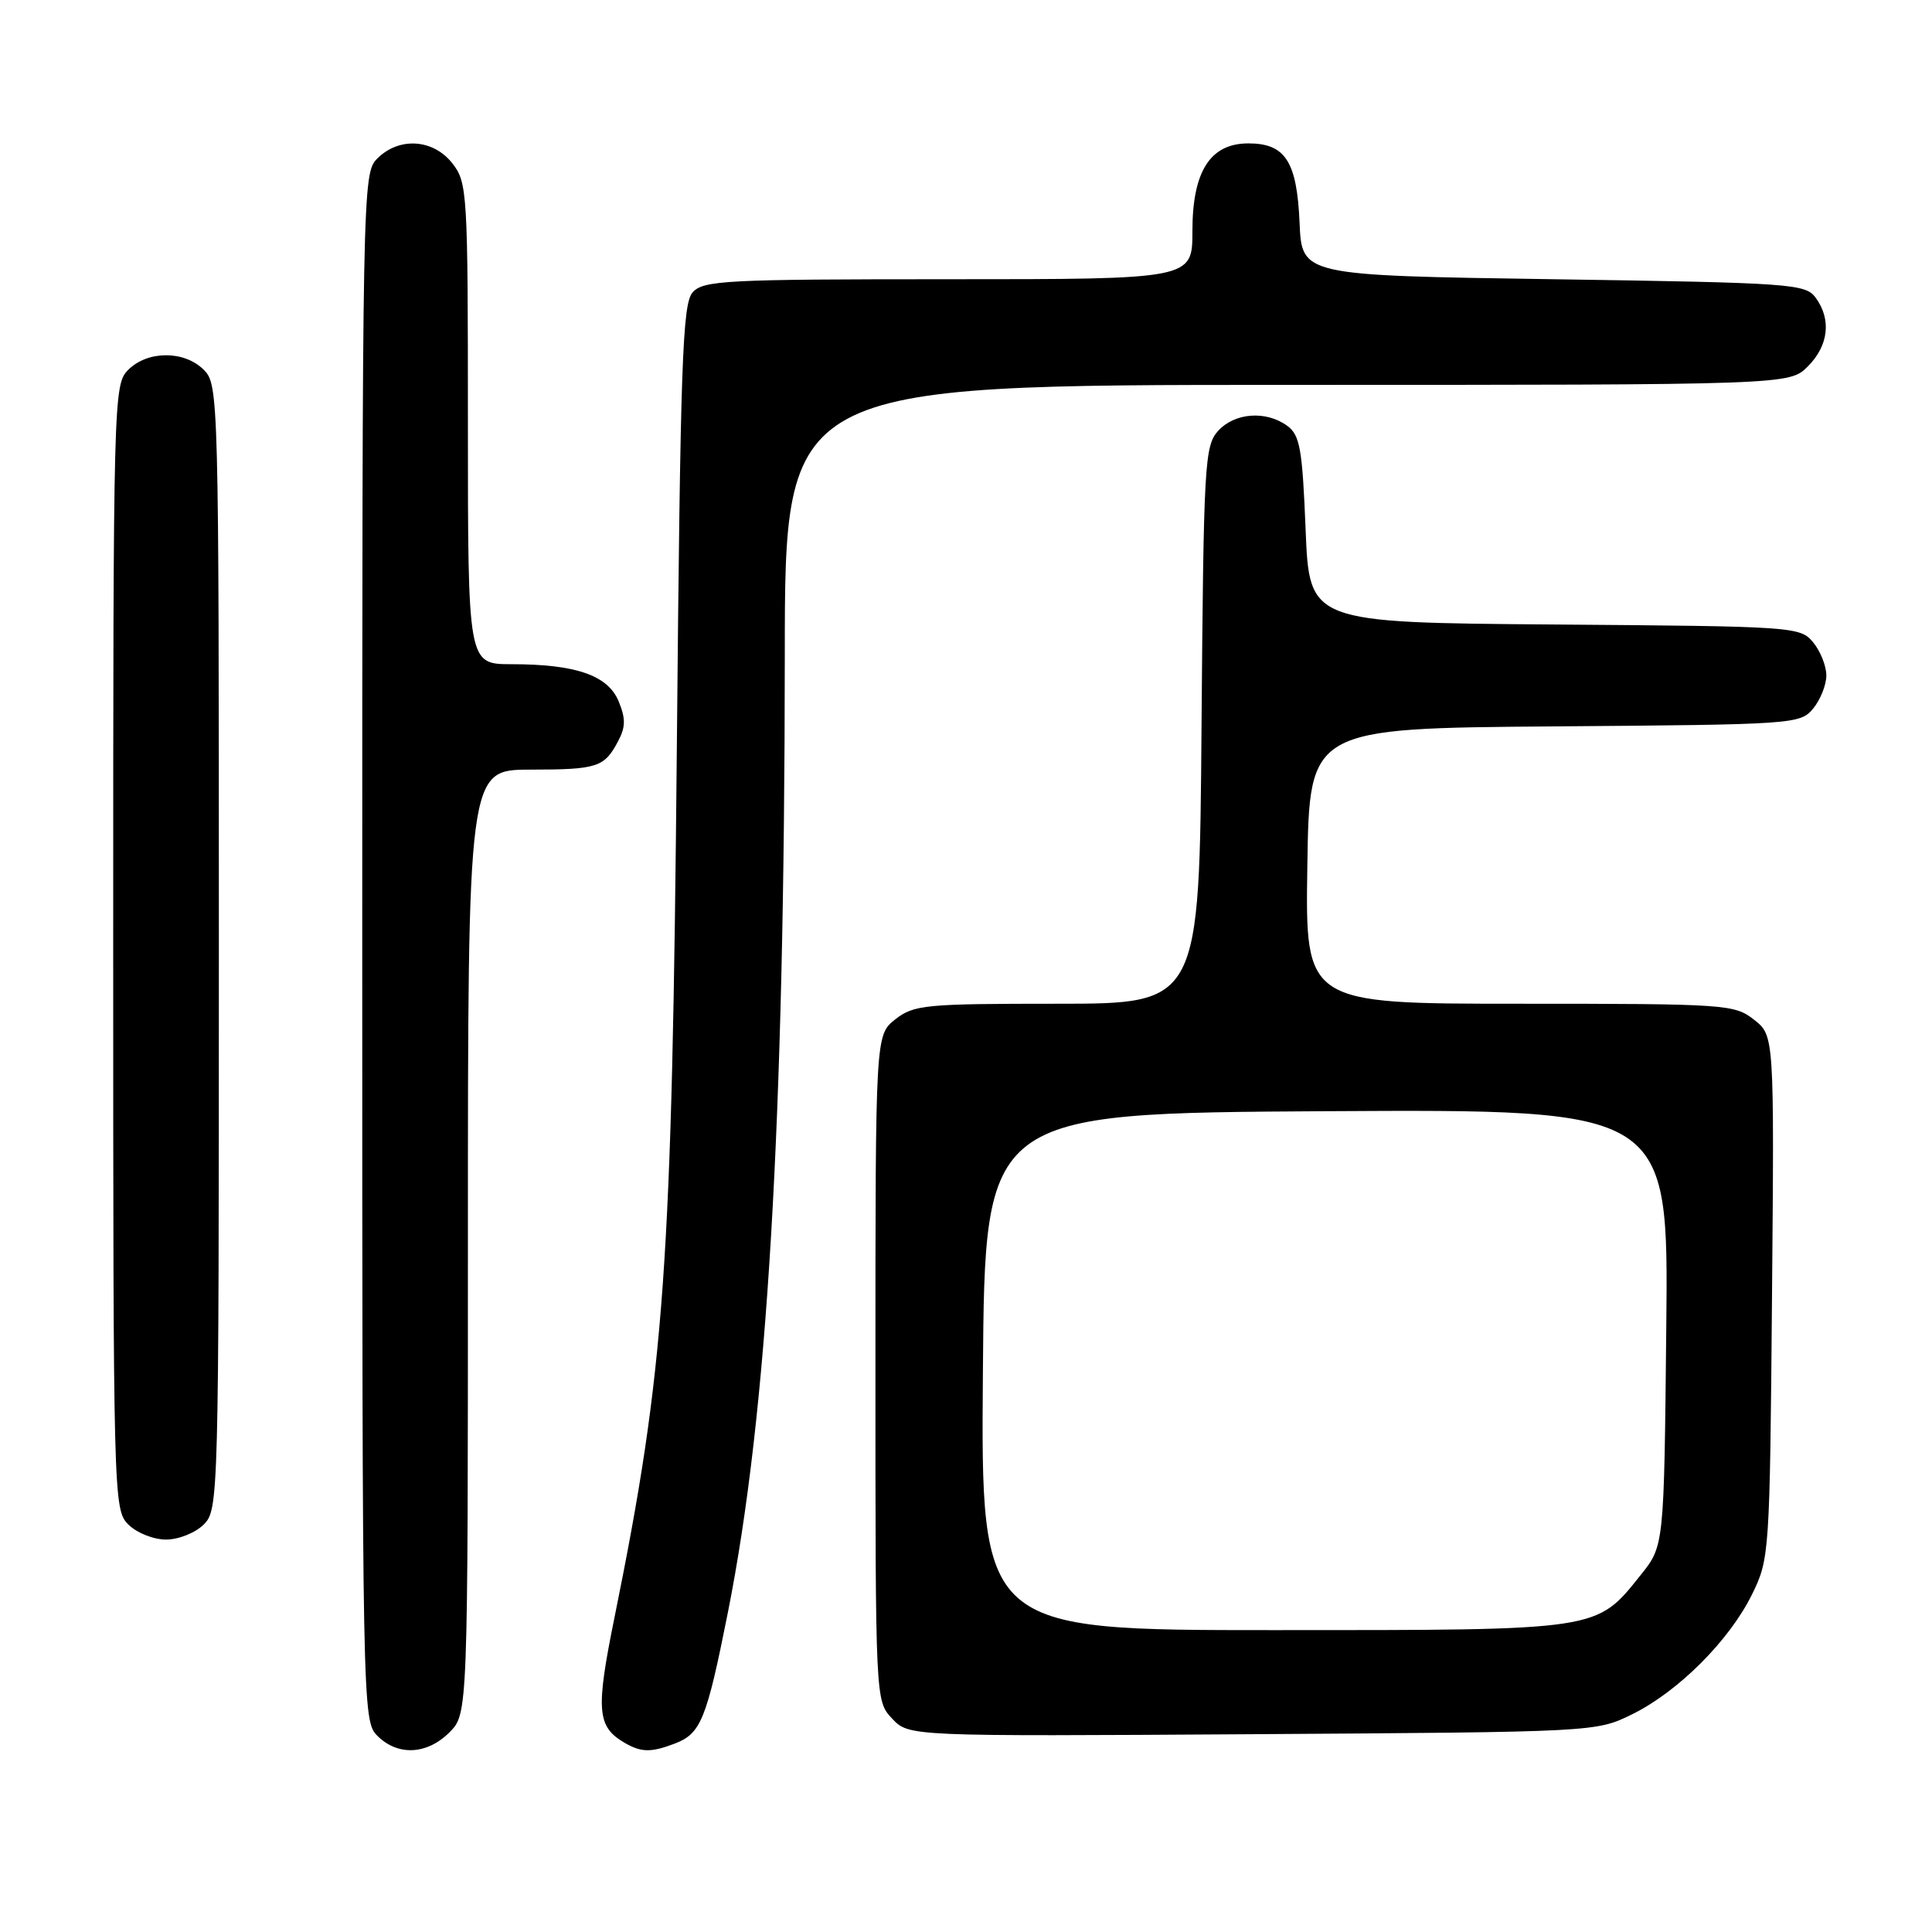 <?xml version="1.0" encoding="UTF-8" standalone="no"?>
<!DOCTYPE svg PUBLIC "-//W3C//DTD SVG 1.1//EN" "http://www.w3.org/Graphics/SVG/1.1/DTD/svg11.dtd" >
<svg xmlns="http://www.w3.org/2000/svg" xmlns:xlink="http://www.w3.org/1999/xlink" version="1.1" viewBox="0 0 256 256">
 <g >
 <path fill="currentColor"
d=" M 59.55 229.55 C 62.00 227.09 62.00 227.09 62.00 164.55 C 62.00 102.00 62.00 102.00 70.25 101.98 C 79.20 101.97 80.08 101.68 81.93 98.16 C 82.90 96.33 82.91 95.19 81.97 92.92 C 80.54 89.48 76.31 88.01 67.75 88.01 C 62.00 88.00 62.00 88.00 62.00 56.13 C 62.00 25.41 61.93 24.18 59.93 21.63 C 57.39 18.41 52.88 18.12 50.00 21.00 C 48.03 22.97 48.00 24.33 48.00 125.50 C 48.00 226.67 48.03 228.03 50.00 230.00 C 52.70 232.70 56.57 232.52 59.55 229.55 Z  M 89.37 231.05 C 92.88 229.72 93.61 227.91 96.45 213.65 C 101.69 187.33 103.96 149.00 103.99 86.75 C 104.00 51.00 104.00 51.00 170.55 51.00 C 237.09 51.00 237.09 51.00 239.55 48.55 C 242.30 45.79 242.70 42.33 240.58 39.44 C 239.24 37.61 237.36 37.47 205.83 37.00 C 172.50 36.50 172.50 36.50 172.20 29.52 C 171.85 21.39 170.31 19.00 165.42 19.00 C 160.36 19.00 158.00 22.70 158.00 30.63 C 158.00 37.00 158.00 37.00 125.65 37.00 C 96.10 37.00 93.18 37.15 91.77 38.75 C 90.43 40.27 90.15 48.15 89.69 98.50 C 89.05 168.17 88.10 181.37 81.42 214.34 C 78.92 226.65 79.10 228.79 82.76 230.93 C 84.97 232.21 86.25 232.23 89.37 231.05 Z  M 216.27 227.15 C 222.37 224.15 229.15 217.37 232.15 211.27 C 234.46 206.58 234.51 205.90 234.80 171.86 C 235.10 137.22 235.10 137.22 232.41 135.11 C 229.83 133.08 228.71 133.00 201.34 133.00 C 172.95 133.00 172.95 133.00 173.23 114.75 C 173.50 96.50 173.50 96.50 206.00 96.25 C 237.72 96.01 238.54 95.96 240.25 93.89 C 241.21 92.73 242.00 90.75 242.00 89.50 C 242.00 88.25 241.21 86.27 240.25 85.11 C 238.54 83.04 237.72 82.99 206.00 82.75 C 173.50 82.50 173.50 82.50 173.00 70.17 C 172.57 59.45 172.25 57.65 170.56 56.42 C 167.75 54.37 163.60 54.68 161.40 57.10 C 159.62 59.08 159.48 61.45 159.21 96.10 C 158.93 133.00 158.93 133.00 140.10 133.00 C 122.56 133.00 121.09 133.14 118.63 135.07 C 116.00 137.15 116.00 137.15 116.00 181.26 C 116.00 225.37 116.00 225.37 118.21 227.72 C 120.42 230.08 120.42 230.08 165.96 229.79 C 211.46 229.50 211.50 229.50 216.27 227.15 Z  M 27.00 202.00 C 28.96 200.04 29.00 198.67 29.00 125.50 C 29.00 52.33 28.96 50.96 27.00 49.00 C 24.43 46.43 19.57 46.43 17.00 49.00 C 15.04 50.96 15.00 52.33 15.00 125.50 C 15.00 198.67 15.04 200.04 17.00 202.00 C 18.11 203.11 20.33 204.00 22.00 204.00 C 23.67 204.00 25.89 203.11 27.00 202.00 Z  M 130.24 181.75 C 130.50 147.50 130.50 147.50 175.79 147.24 C 221.09 146.98 221.09 146.98 220.79 175.90 C 220.50 204.82 220.50 204.82 217.43 208.66 C 211.47 216.11 212.22 216.00 168.74 216.00 C 129.97 216.00 129.97 216.00 130.24 181.75 Z "/>
</g>
</svg>